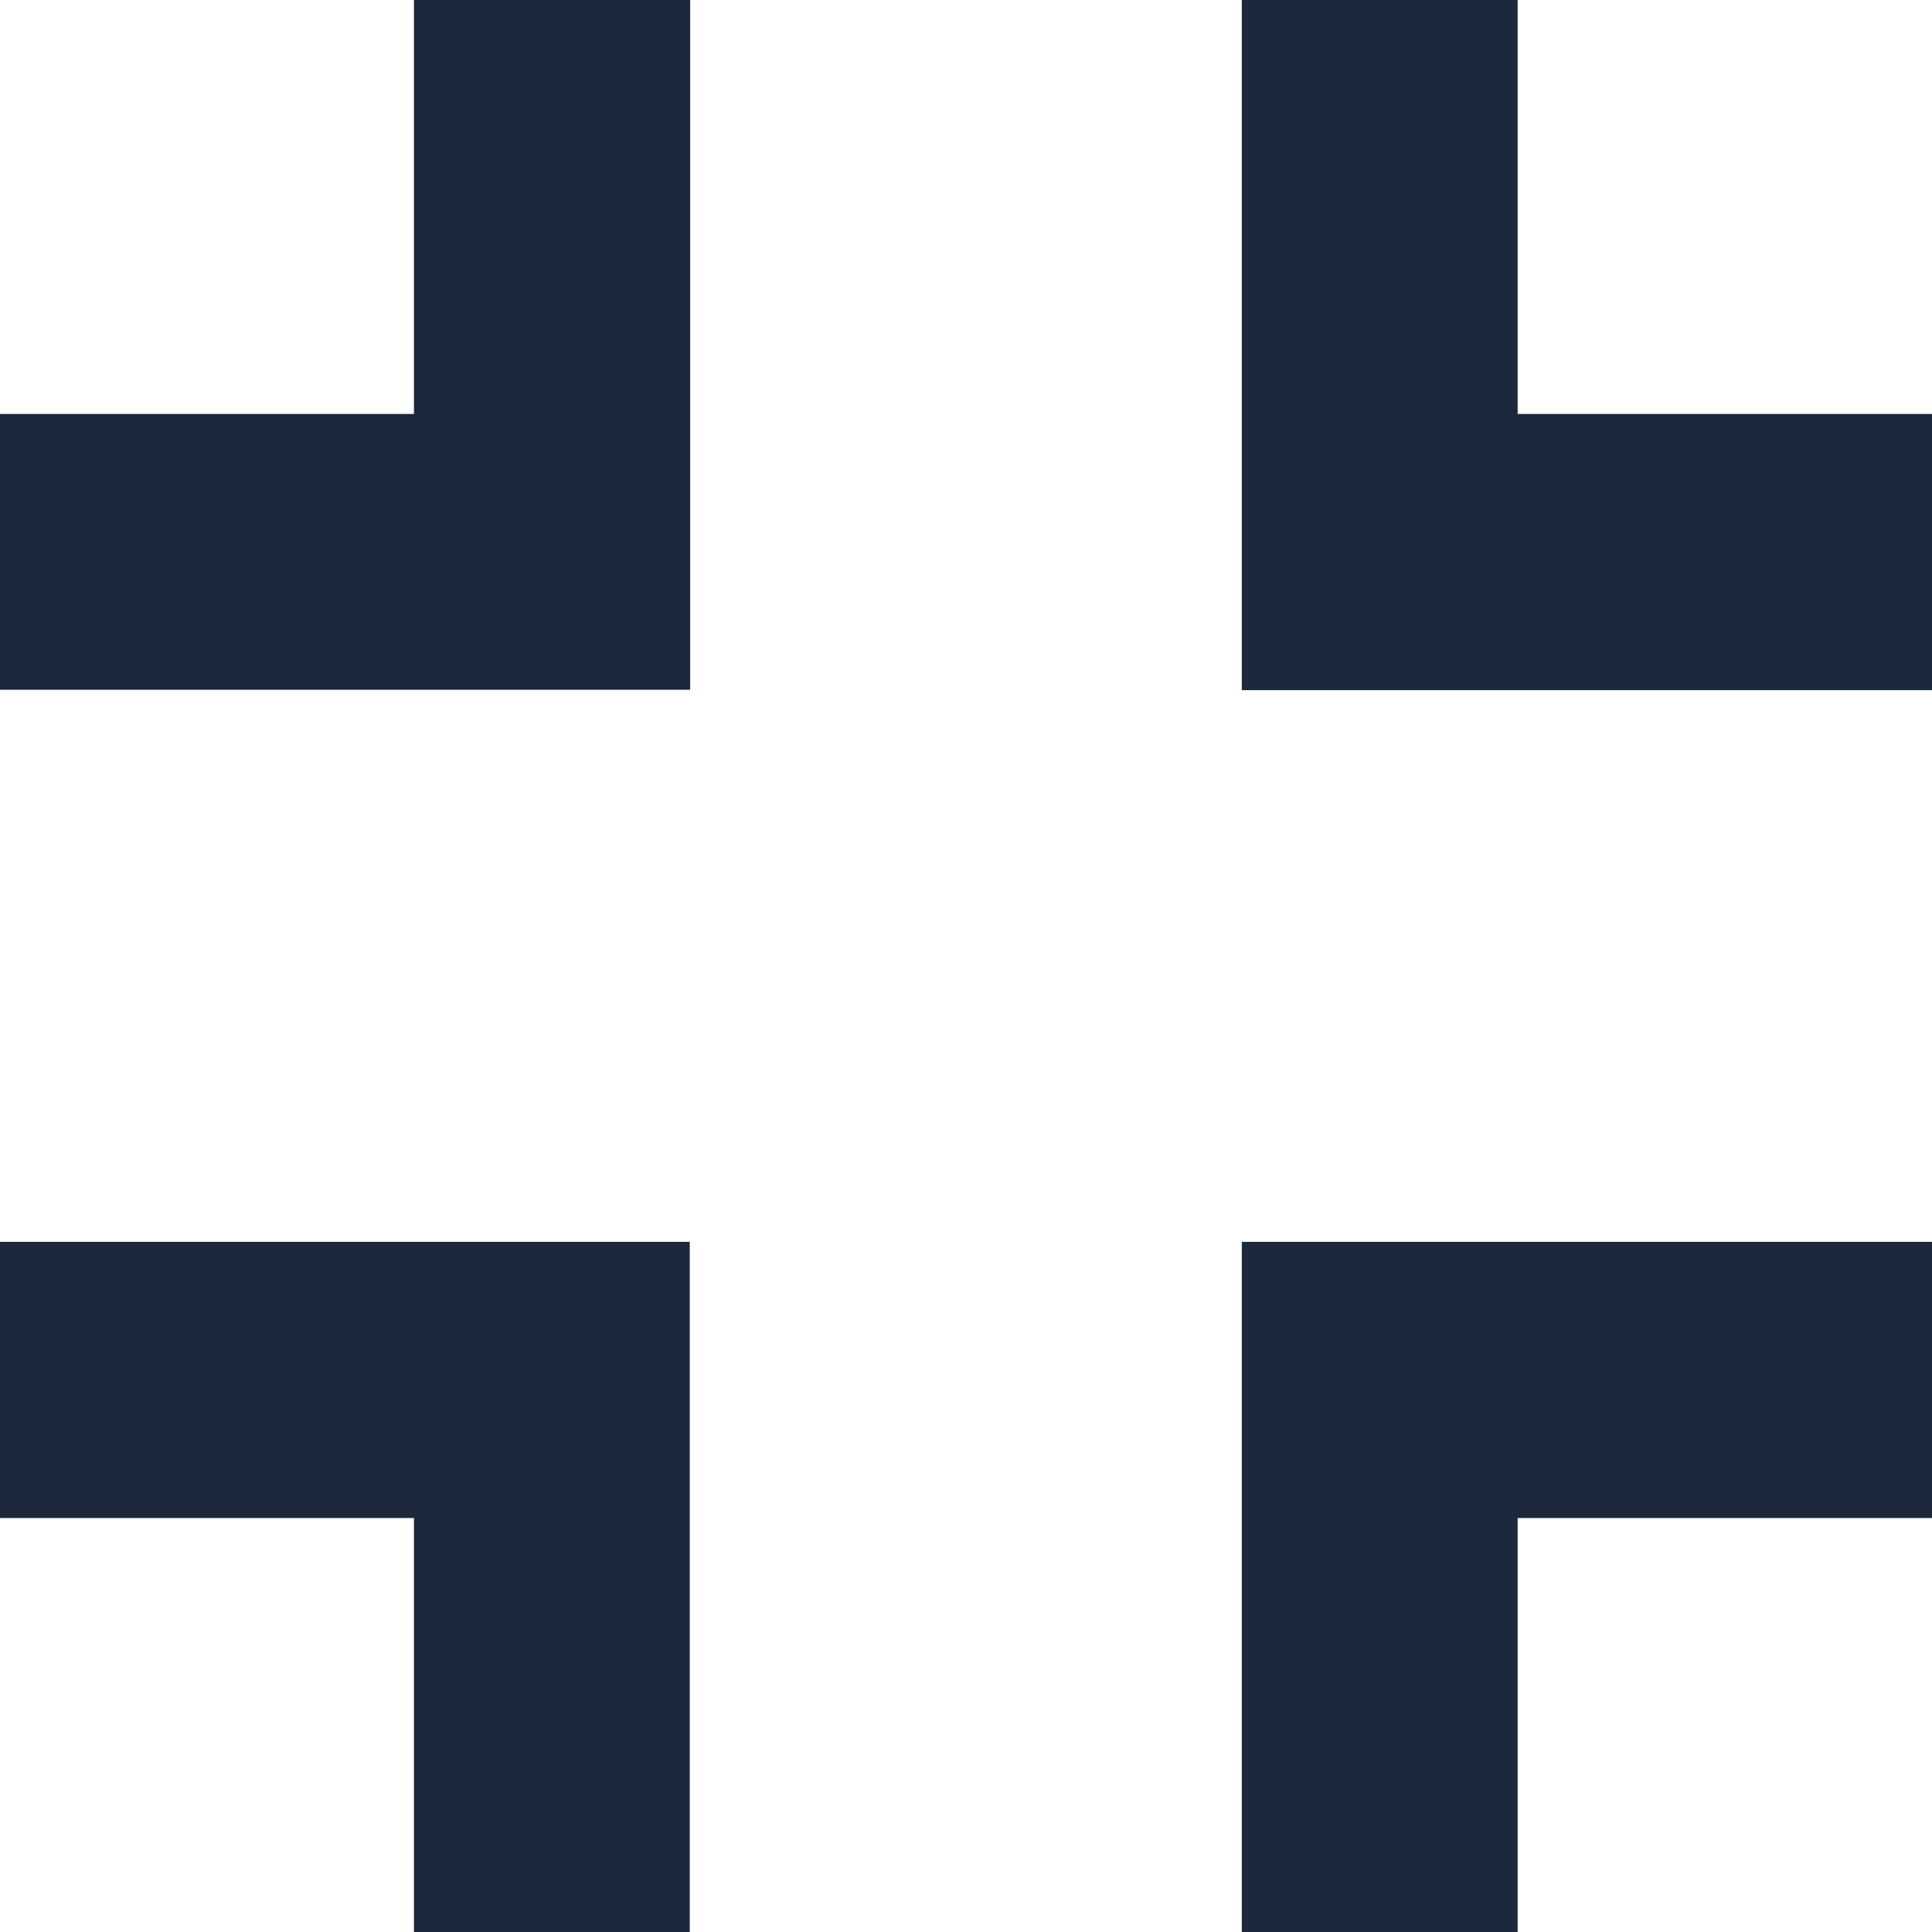 <svg xmlns="http://www.w3.org/2000/svg" viewBox="0 0 47 47"><defs><style>.cls-1{fill:#1c283c;isolation:isolate;}</style></defs><title>Fullscreen-exit-blue-48x48</title><g id="Lag_2" data-name="Lag 2"><g id="Fullscreen-exit"><path class="cls-1" d="M0,36.93H10.07V47h6.71V30.21H0ZM10.07,10.07H0v6.71H16.79V0H10.07ZM30.21,47h6.71V36.93H47V30.21H30.21Zm6.71-36.93V0H30.21V16.79H47V10.07Z"/></g></g></svg>